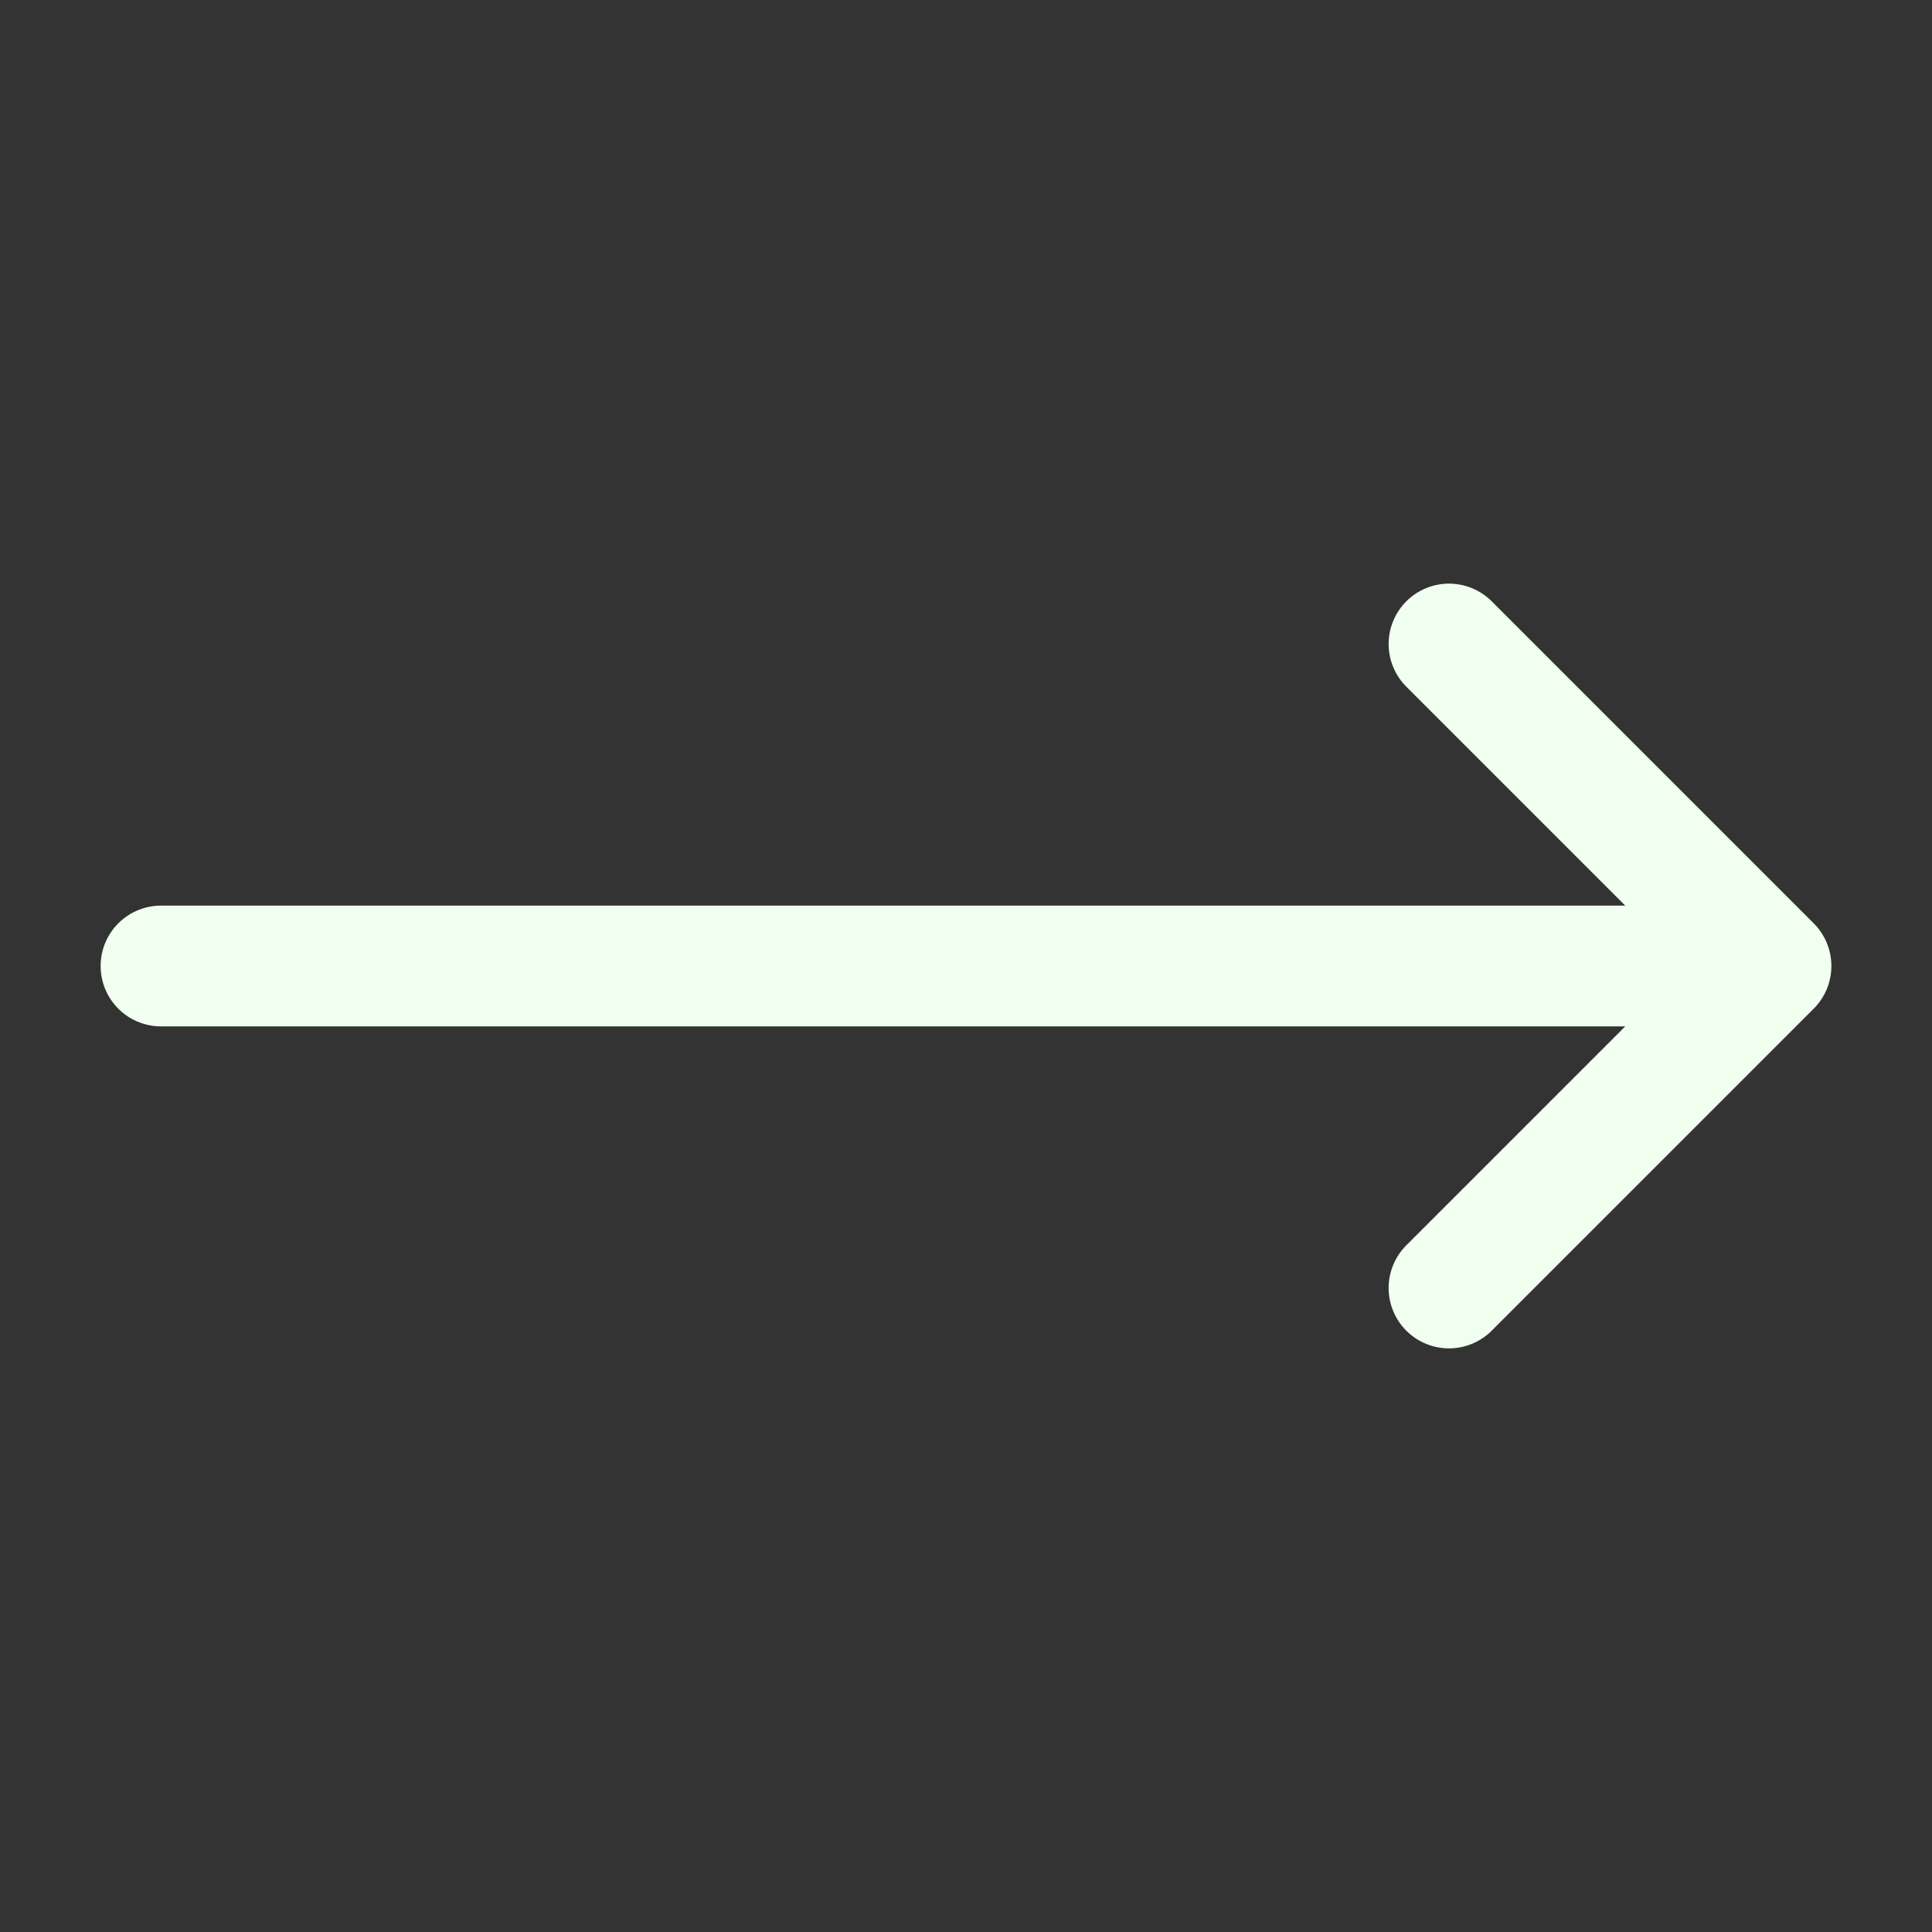 <svg xmlns="http://www.w3.org/2000/svg" width="24" height="24" viewBox="0 0 24 24"><rect x="0" y="0" width="24" height="24" fill="#333333" stroke="none"/><path fill="none" stroke="#F0FFF0" stroke-linecap="round" stroke-linejoin="round" stroke-width="1.5" d="m18 8l4 4m0 0l-4 4m4-4H2"/></svg>
